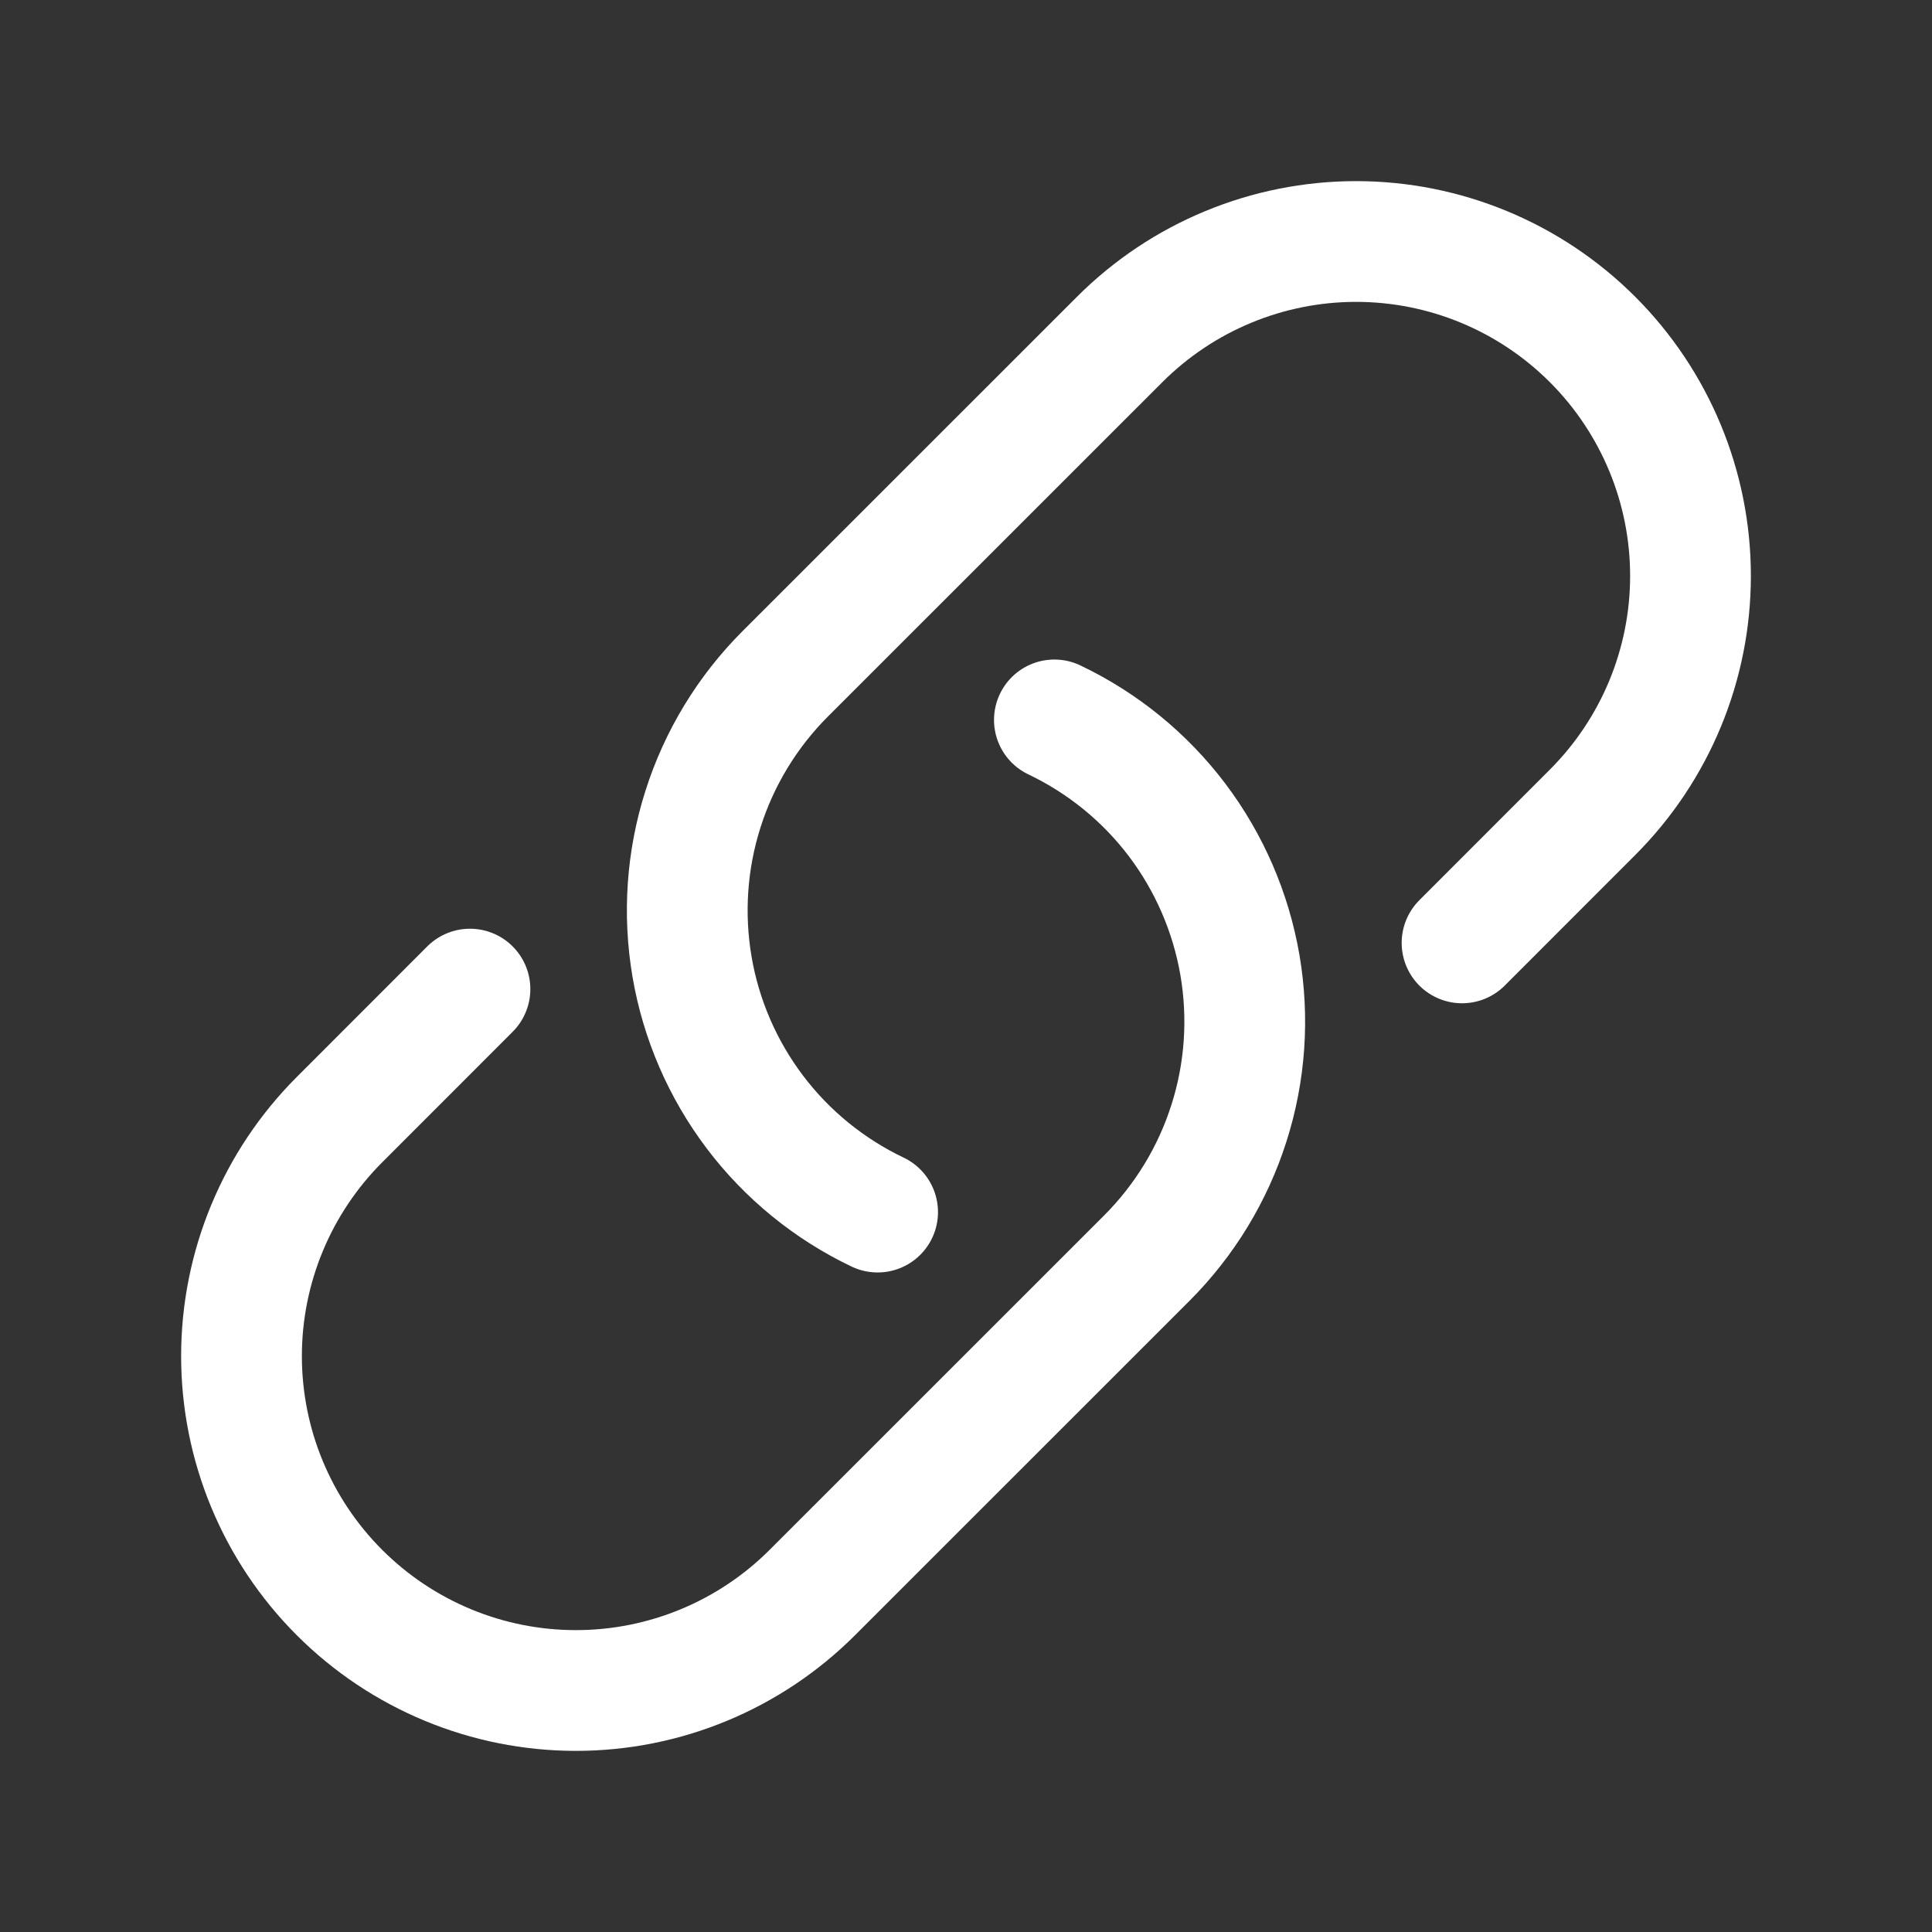<svg width="24" height="24" viewBox="0 0 24 24" fill="none" xmlns="http://www.w3.org/2000/svg">
<rect x="0" y="0" width="24" height="24" fill="#333333" stroke="none"/>
<path d="M13.098 8.943C13.698 9.229 14.221 9.655 14.622 10.185C15.023 10.716 15.29 11.334 15.403 11.989C15.515 12.645 15.469 13.317 15.267 13.95C15.066 14.584 14.715 15.16 14.245 15.63L10.091 19.783C9.312 20.562 8.256 21 7.154 21C6.052 21 4.996 20.562 4.217 19.783C3.438 19.004 3 17.948 3 16.846C3 15.745 3.438 14.688 4.217 13.909L5.838 12.287M18.162 11.713L19.783 10.091C20.562 9.312 21 8.256 21 7.154C21 6.052 20.562 4.996 19.783 4.217C19.004 3.438 17.948 3 16.846 3C15.745 3 14.688 3.438 13.909 4.217L9.755 8.37C9.285 8.84 8.934 9.416 8.733 10.05C8.531 10.683 8.485 11.355 8.597 12.011C8.709 12.666 8.977 13.284 9.378 13.815C9.779 14.345 10.302 14.771 10.902 15.057" stroke="white" stroke-width="1.5" stroke-linecap="round" stroke-linejoin="round"/>
</svg>
